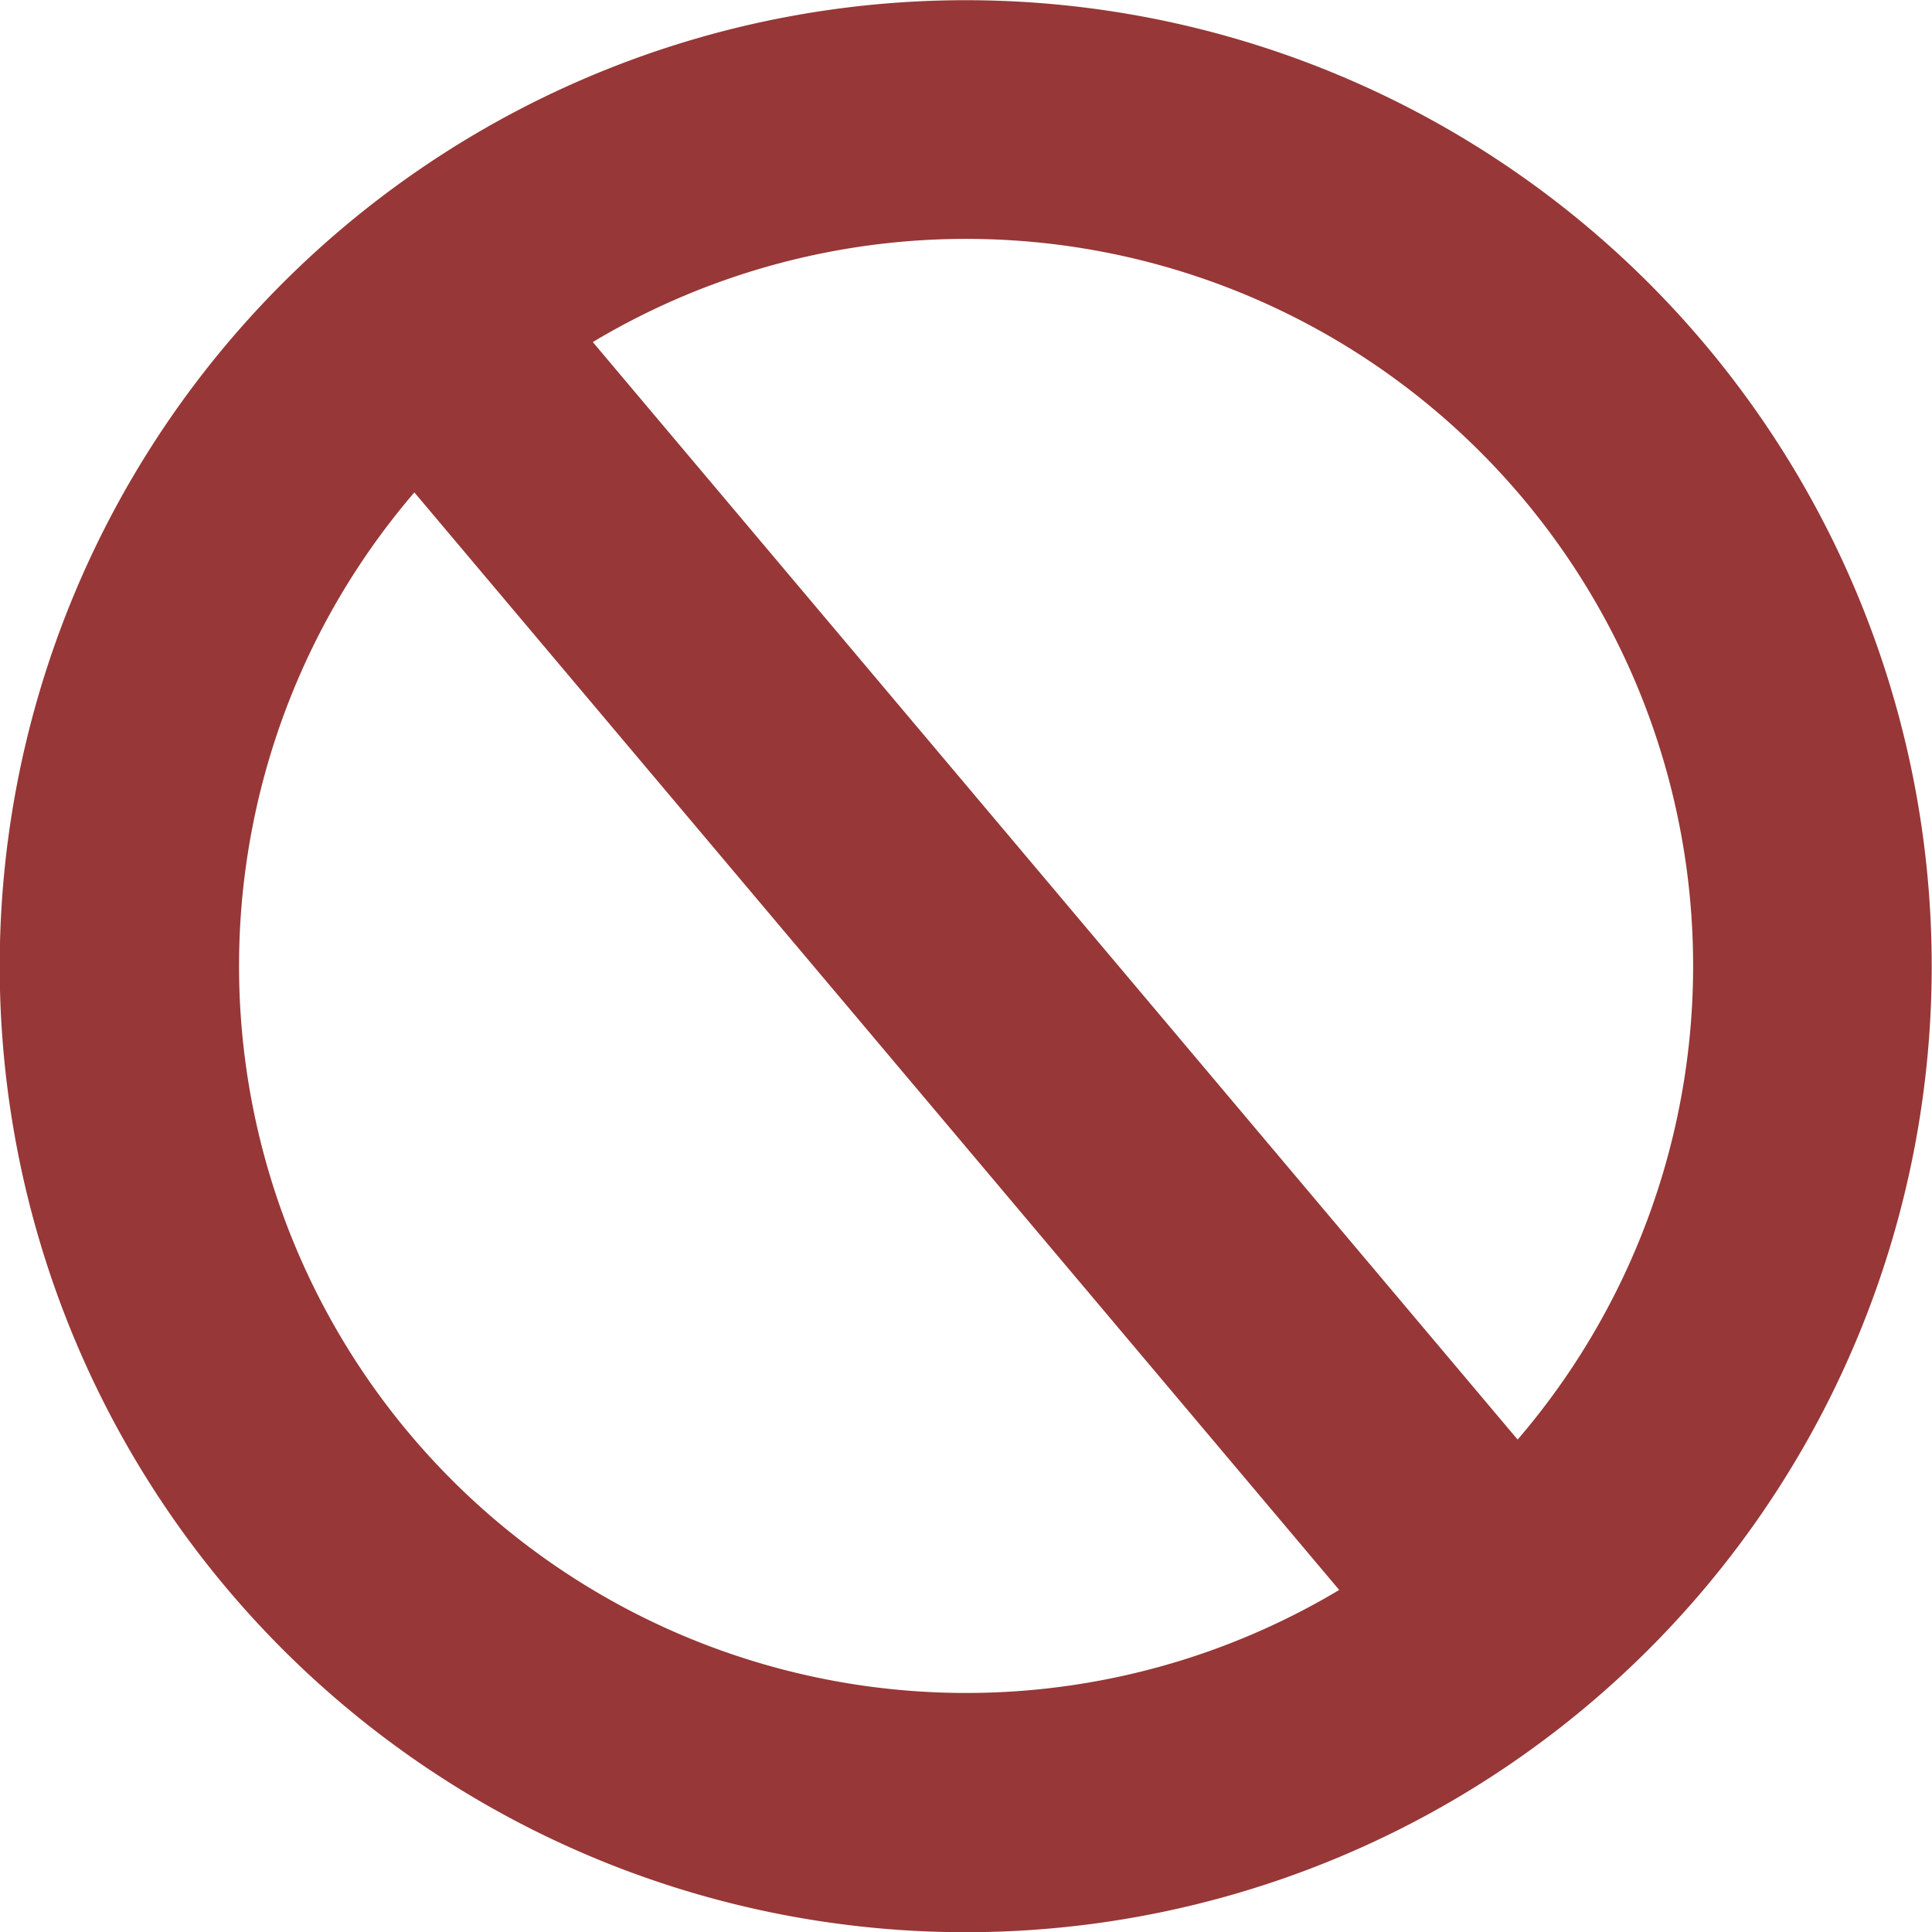 <svg xmlns="http://www.w3.org/2000/svg" width="23" height="23" viewBox="0 0 23 23">
<defs>
    <style>
      .cls-1 {
	fill: #973737;
	fill-rule: evenodd;
      }
    </style>
  </defs>
  <path id="Shape_179_copy" data-name="Shape 179 copy" class="cls-1" d="M514.089,414.706a11.5,11.5,0,1,0,16.2,1.384A11.5,11.5,0,0,0,514.089,414.706Zm0.793,14.371a8.657,8.657,0,0,1,.051-11.215l11.01,13.066A8.657,8.657,0,0,1,514.882,429.077Zm13.185,0.061-11.01-13.066A8.655,8.655,0,0,1,528.067,429.138Z" transform="translate(-510 -412)"/>
</svg>
